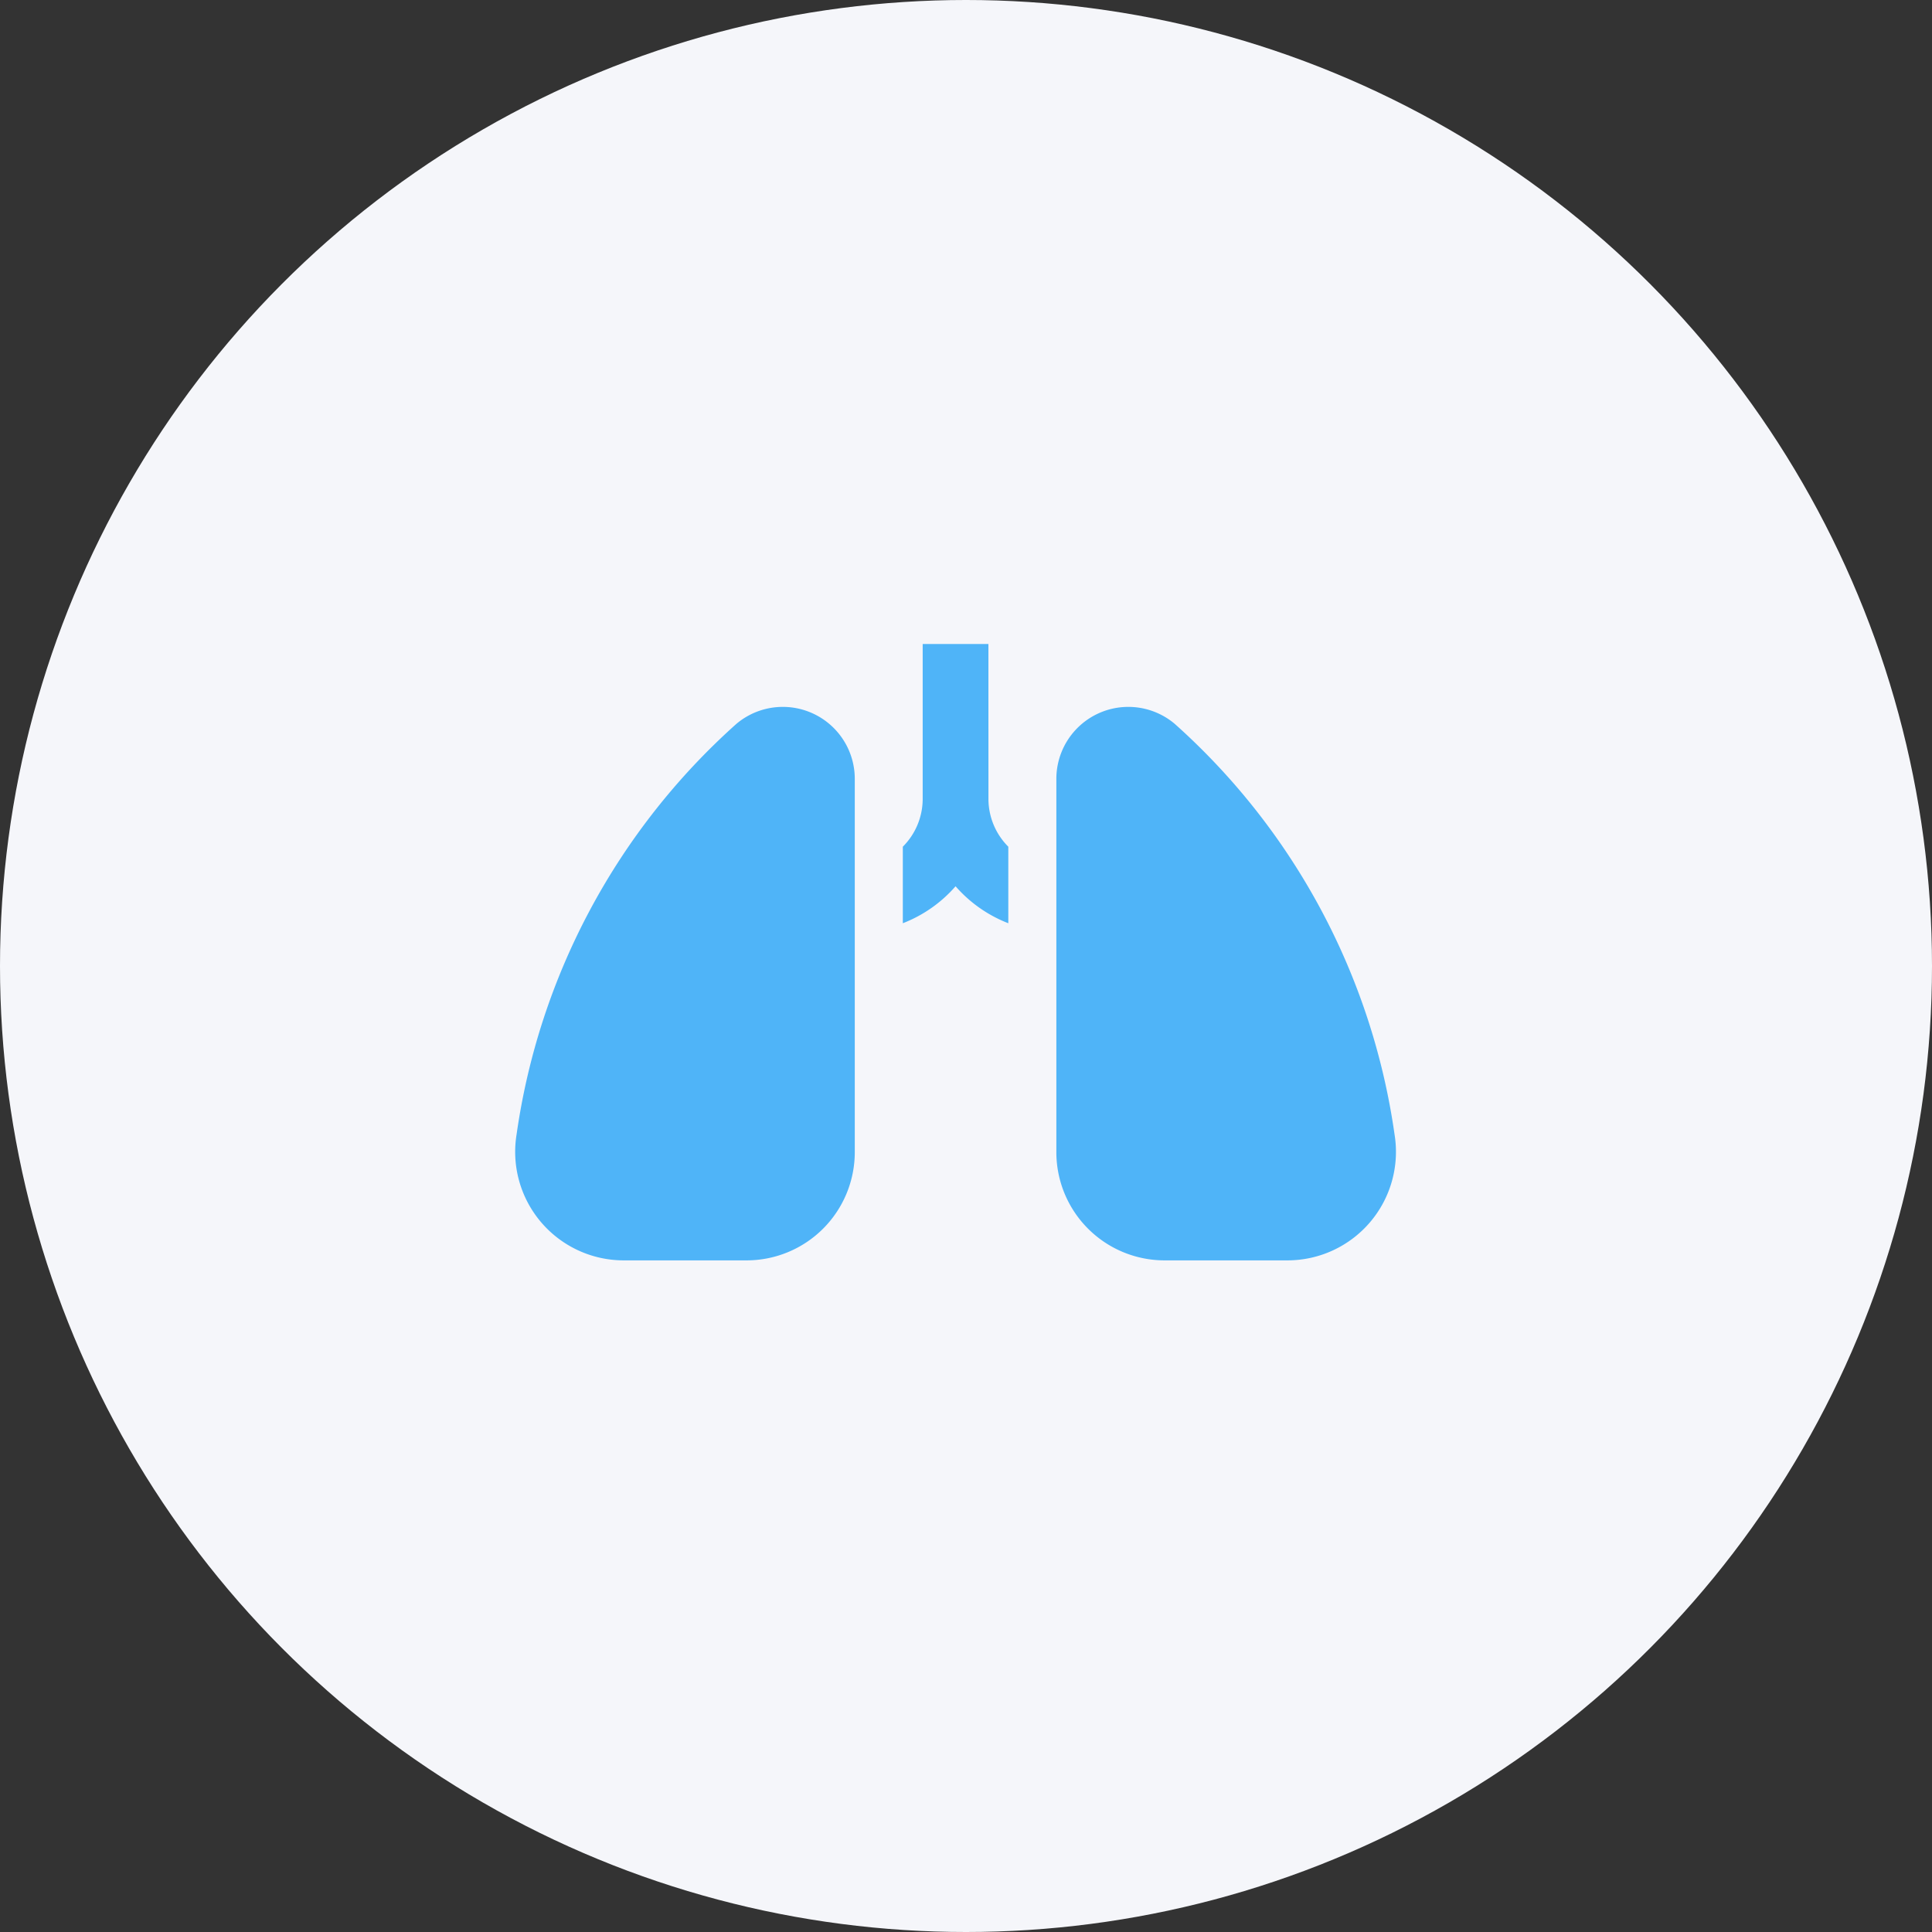 <svg xmlns="http://www.w3.org/2000/svg" width="60" height="60" viewBox="0 0 60 60">
  <rect x="0" y="0" width="60" height="60" fill="#333333" stroke="none"/>
  <g id="RespiratoryRate" transform="translate(-30 -410)">
    <circle id="Ellipse_3126" data-name="Ellipse 3126" cx="30" cy="30" r="30" transform="translate(30 410)" fill="#f5f6fa"/>
    <g id="noun-respiratory-3485398" transform="translate(10 327.966)">
      <path id="Path_92937" data-name="Path 92937" d="M316.851,146.62a21.064,21.064,0,0,0-6.828-12.746,2.235,2.235,0,0,0-3.674,1.713v11.59a3.361,3.361,0,0,0,3.361,3.361h3.823A3.371,3.371,0,0,0,316.851,146.62Z" transform="translate(-253.543 -29.362)" fill="#4fb4f8"/>
      <path id="Path_92938" data-name="Path 92938" d="M42.872,133.874a21.064,21.064,0,0,0-6.828,12.746,3.371,3.371,0,0,0,3.318,3.918h3.823a3.361,3.361,0,0,0,3.361-3.361v-11.59A2.235,2.235,0,0,0,42.872,133.874Z" transform="translate(0 -29.362)" fill="#4fb4f8"/>
      <path id="Path_92939" data-name="Path 92939" d="M232.311,102.034H230.27v4.806a2.1,2.1,0,0,1-.617,1.489v2.377a4.174,4.174,0,0,0,1.638-1.148,4.174,4.174,0,0,0,1.638,1.148v-2.377a2.1,2.1,0,0,1-.617-1.489Z" transform="translate(-181.615)" fill="#4fb4f8"/>
    </g>
  </g>
</svg>
